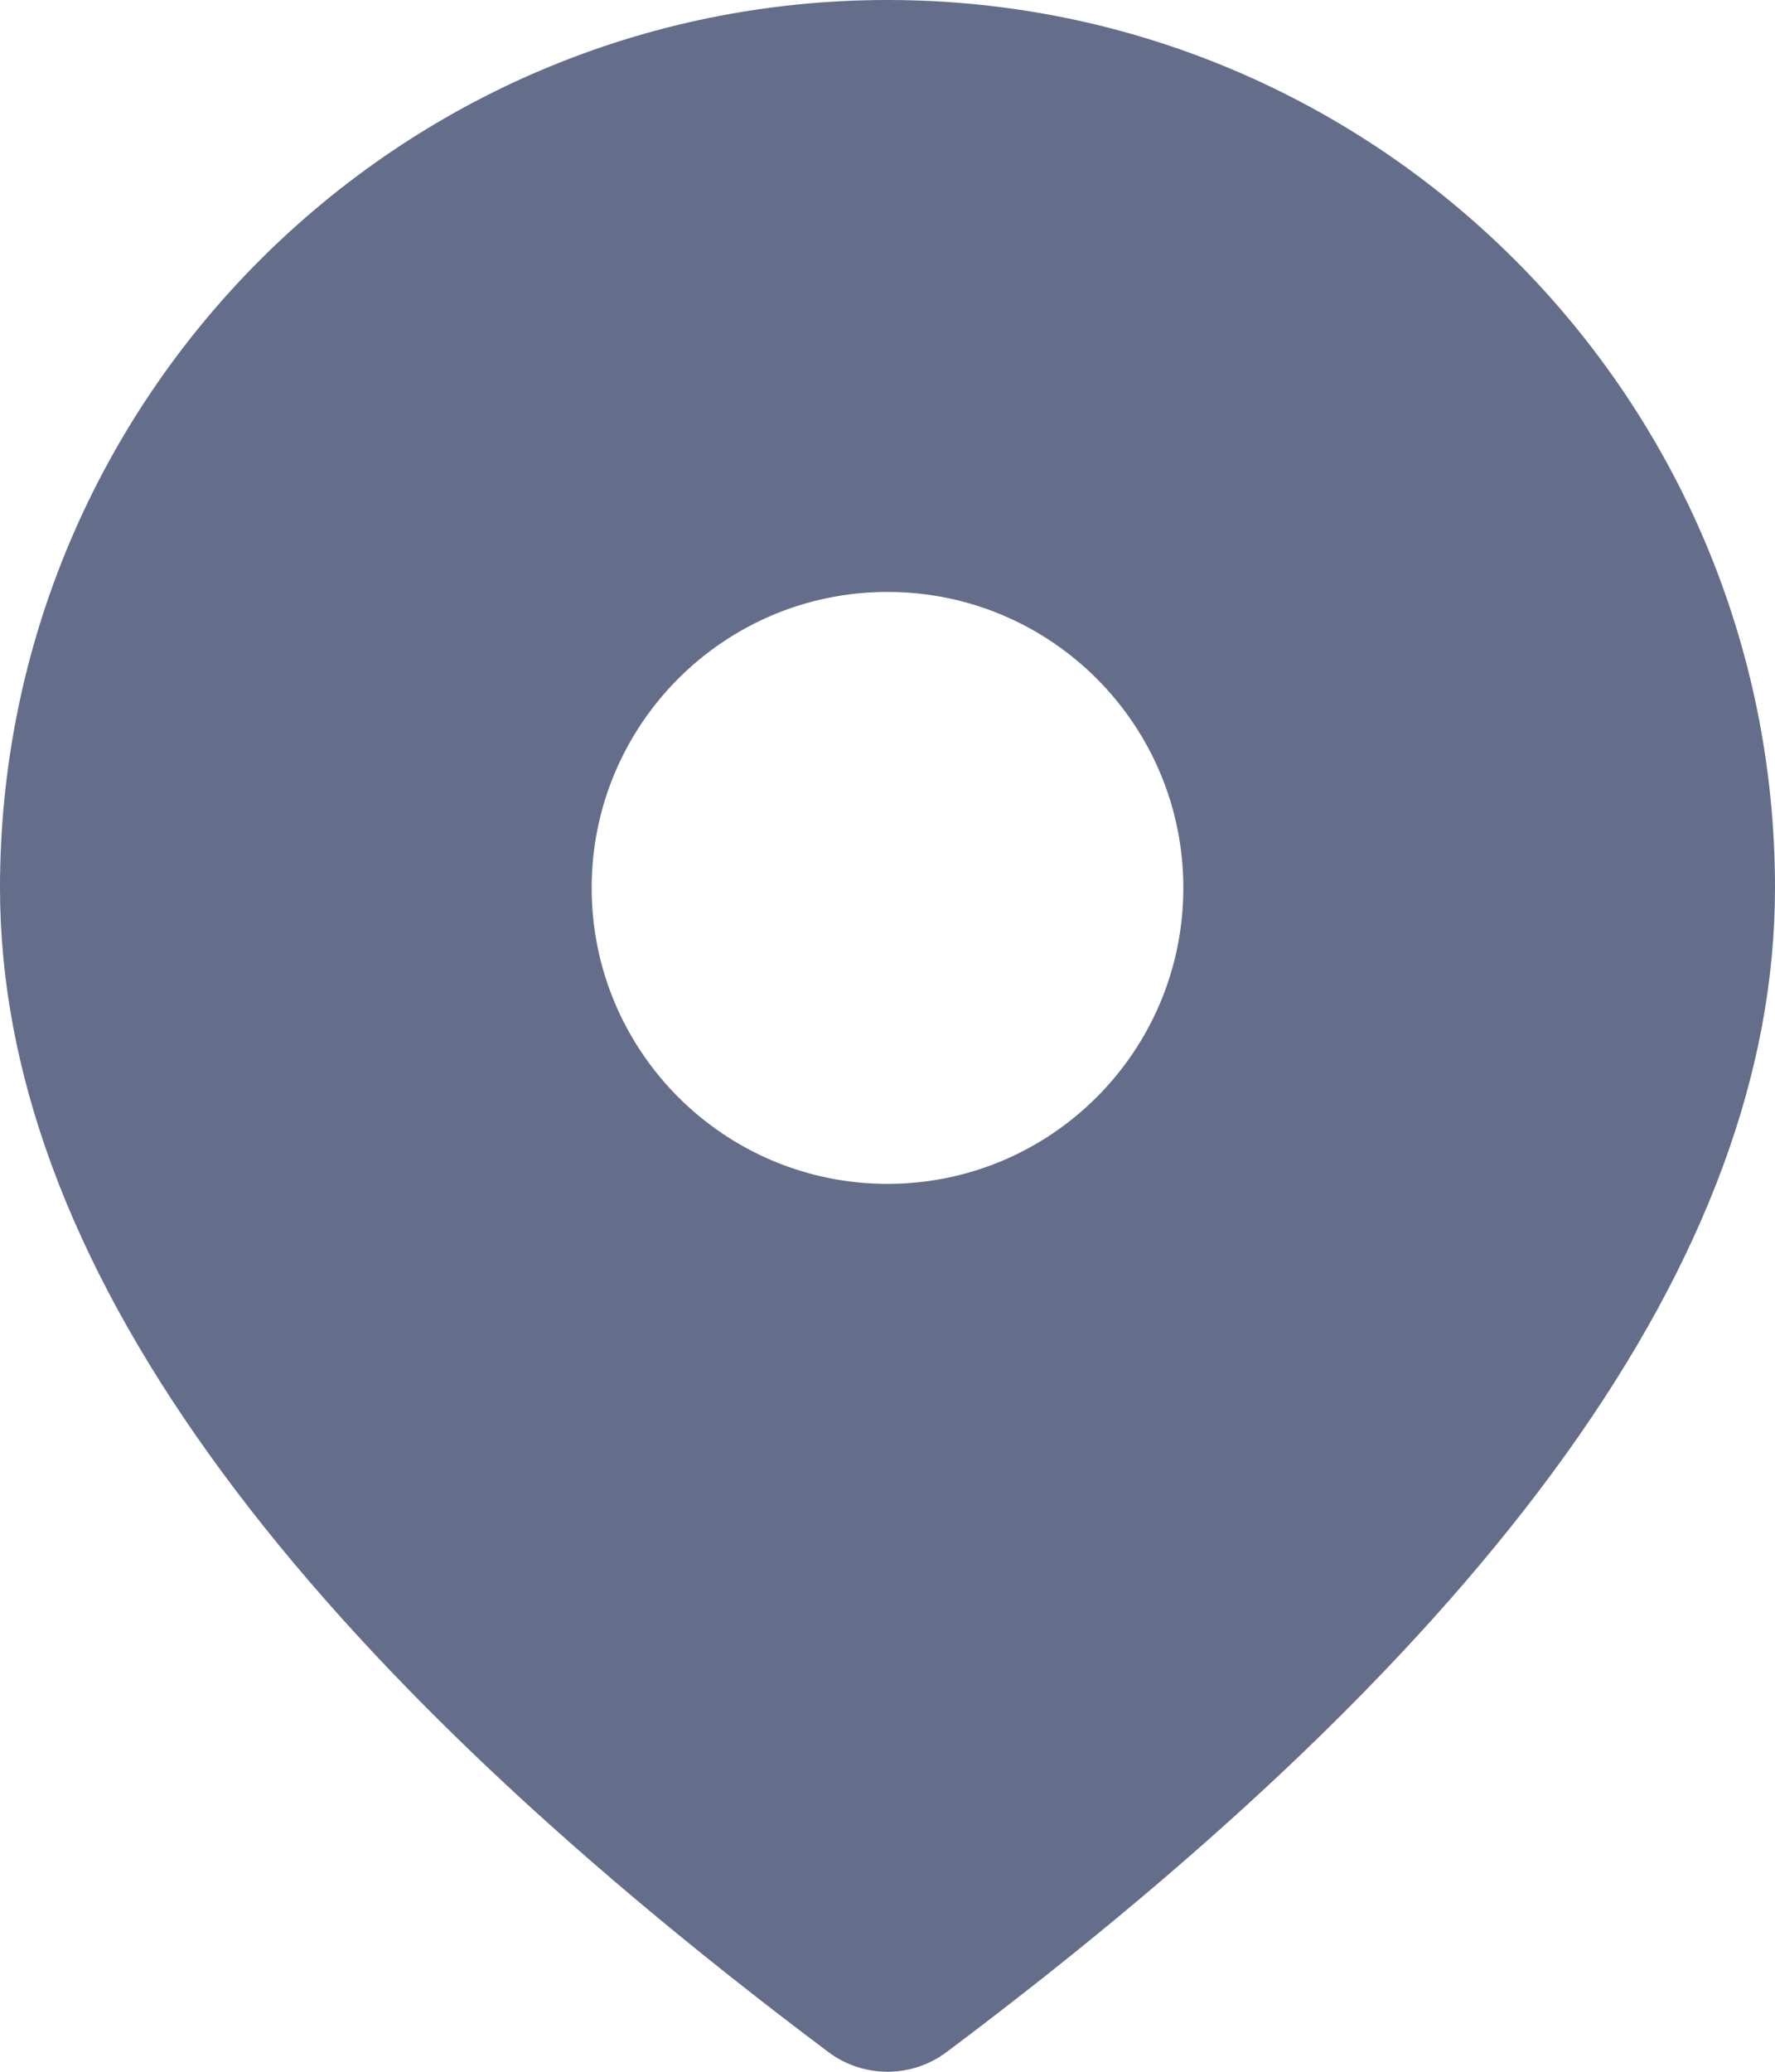 <svg width="36" height="42" viewBox="0 0 36 42" fill="none" xmlns="http://www.w3.org/2000/svg">
<path d="M18 0C27.941 0 36 8.059 36 18C36 25.451 30.321 33.259 19.2 41.6C18.489 42.133 17.511 42.133 16.8 41.6C5.679 33.259 0 25.451 0 18C0 8.059 8.059 0 18 0ZM18 12C14.686 12 12 14.686 12 18C12 21.314 14.686 24 18 24C21.314 24 24 21.314 24 18C24 14.686 21.314 12 18 12Z" fill="#646E8B"/>
</svg>

